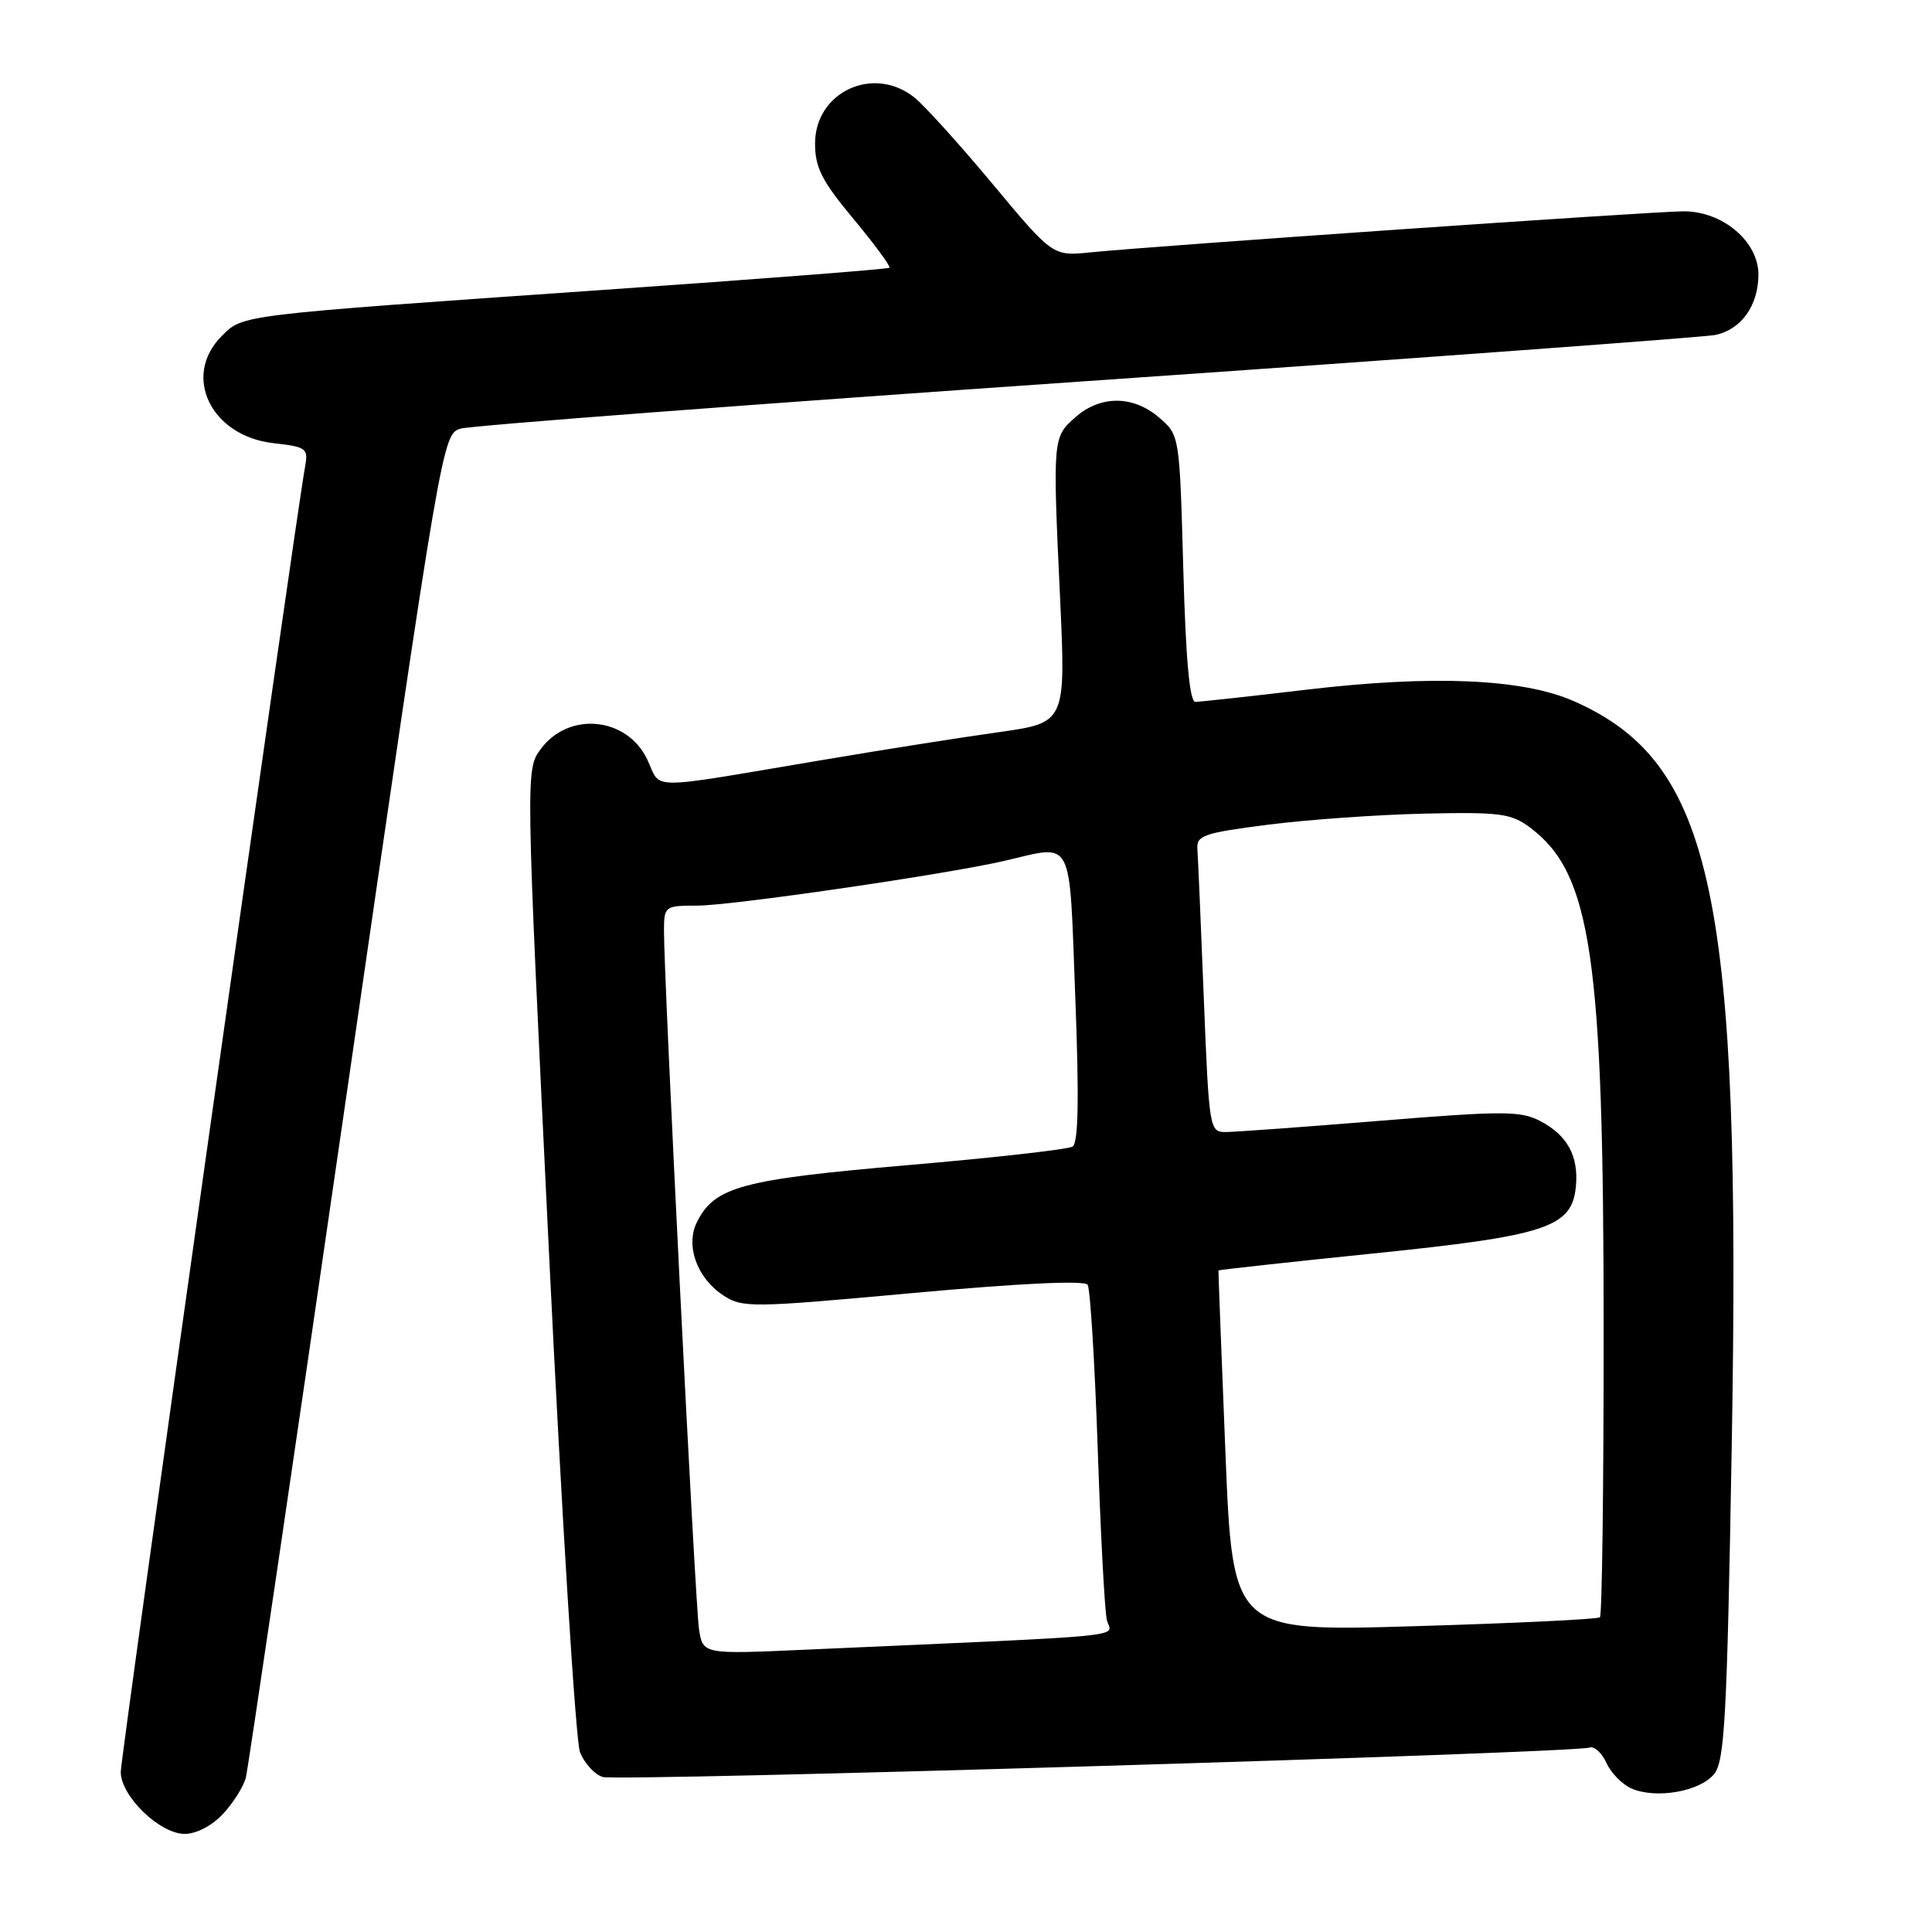<?xml version="1.0" encoding="UTF-8" standalone="no"?>
<!DOCTYPE svg PUBLIC "-//W3C//DTD SVG 1.1//EN" "http://www.w3.org/Graphics/SVG/1.1/DTD/svg11.dtd" >
<svg xmlns="http://www.w3.org/2000/svg" xmlns:xlink="http://www.w3.org/1999/xlink" version="1.1" viewBox="0 0 256 256">
 <g >
 <path fill="currentColor"
d=" M 29.57 240.33 C 30.93 238.86 32.29 236.70 32.58 235.53 C 32.87 234.36 38.85 193.83 45.86 145.46 C 58.57 57.80 58.62 57.51 61.06 56.79 C 62.40 56.39 99.72 53.56 144.00 50.50 C 188.28 47.44 225.74 44.68 227.25 44.39 C 230.70 43.70 233.00 40.50 233.00 36.37 C 233.00 32.00 228.27 28.00 223.10 28.00 C 219.13 28.00 153.00 32.58 144.50 33.44 C 139.50 33.95 139.50 33.95 131.50 24.35 C 127.10 19.07 122.43 13.91 121.12 12.88 C 115.68 8.60 108.00 12.20 108.00 19.02 C 108.00 22.21 108.90 23.98 113.10 29.02 C 115.90 32.39 118.04 35.29 117.85 35.48 C 117.66 35.66 100.62 36.98 80.00 38.41 C 31.21 41.80 32.23 41.68 29.37 44.54 C 24.09 49.82 27.95 57.79 36.23 58.72 C 40.63 59.22 40.87 59.40 40.42 61.87 C 39.17 68.62 16.00 232.72 16.00 234.79 C 16.00 238.00 21.17 243.00 24.47 243.00 C 26.03 243.00 28.10 241.92 29.57 240.33 Z  M 227.12 235.08 C 228.53 233.36 228.84 227.68 229.46 191.80 C 230.75 118.61 227.04 101.08 208.55 92.91 C 201.77 89.92 189.81 89.41 173.00 91.40 C 165.57 92.28 159.00 93.00 158.39 93.00 C 157.63 93.00 157.12 87.35 156.79 75.33 C 156.30 57.66 156.30 57.66 153.59 55.33 C 150.17 52.39 145.85 52.35 142.54 55.25 C 139.48 57.93 139.48 58.00 140.46 79.13 C 141.23 95.76 141.23 95.76 132.37 97.01 C 127.49 97.69 116.97 99.35 109.00 100.70 C 85.17 104.71 87.71 104.72 85.76 100.63 C 83.08 94.99 75.38 94.23 71.67 99.23 C 69.64 101.96 69.64 101.96 72.73 165.73 C 74.43 200.80 76.28 230.70 76.85 232.16 C 77.42 233.63 78.77 235.11 79.86 235.46 C 81.84 236.08 208.50 232.30 210.63 231.56 C 211.24 231.34 212.25 232.26 212.87 233.61 C 213.48 234.96 215.00 236.49 216.24 237.01 C 219.51 238.39 225.24 237.38 227.12 235.08 Z  M 92.62 215.85 C 92.11 212.52 87.95 129.46 87.98 123.25 C 88.00 120.08 88.11 120.00 92.39 120.00 C 96.93 120.00 125.28 115.87 133.09 114.07 C 142.39 111.92 141.65 110.50 142.48 132.13 C 143.00 145.62 142.89 151.45 142.12 151.93 C 141.52 152.30 131.68 153.41 120.26 154.39 C 98.30 156.28 94.68 157.25 92.35 161.93 C 90.80 165.03 92.34 169.34 95.82 171.63 C 98.38 173.31 99.48 173.30 121.00 171.33 C 135.17 170.04 143.73 169.63 144.12 170.24 C 144.46 170.77 145.06 180.49 145.45 191.85 C 145.83 203.21 146.38 213.46 146.66 214.64 C 147.22 217.02 151.49 216.60 106.56 218.60 C 93.13 219.20 93.13 219.20 92.62 215.85 Z  M 162.37 192.35 C 161.84 179.23 161.43 168.43 161.45 168.34 C 161.48 168.26 170.67 167.25 181.89 166.10 C 204.91 163.75 208.28 162.65 208.81 157.25 C 209.21 153.20 207.68 150.40 204.04 148.52 C 201.47 147.19 199.09 147.19 182.85 148.51 C 172.78 149.33 163.57 150.00 162.38 150.00 C 160.27 150.00 160.20 149.57 159.51 132.25 C 159.13 122.49 158.74 113.60 158.66 112.50 C 158.52 110.71 159.48 110.37 168.00 109.28 C 173.22 108.61 182.55 107.95 188.72 107.81 C 198.74 107.59 200.23 107.78 202.72 109.64 C 210.86 115.71 212.49 126.74 212.49 176.17 C 212.50 196.88 212.28 214.04 212.00 214.30 C 211.72 214.56 200.66 215.09 187.41 215.48 C 163.33 216.20 163.33 216.20 162.37 192.35 Z "/>
</g>
</svg>